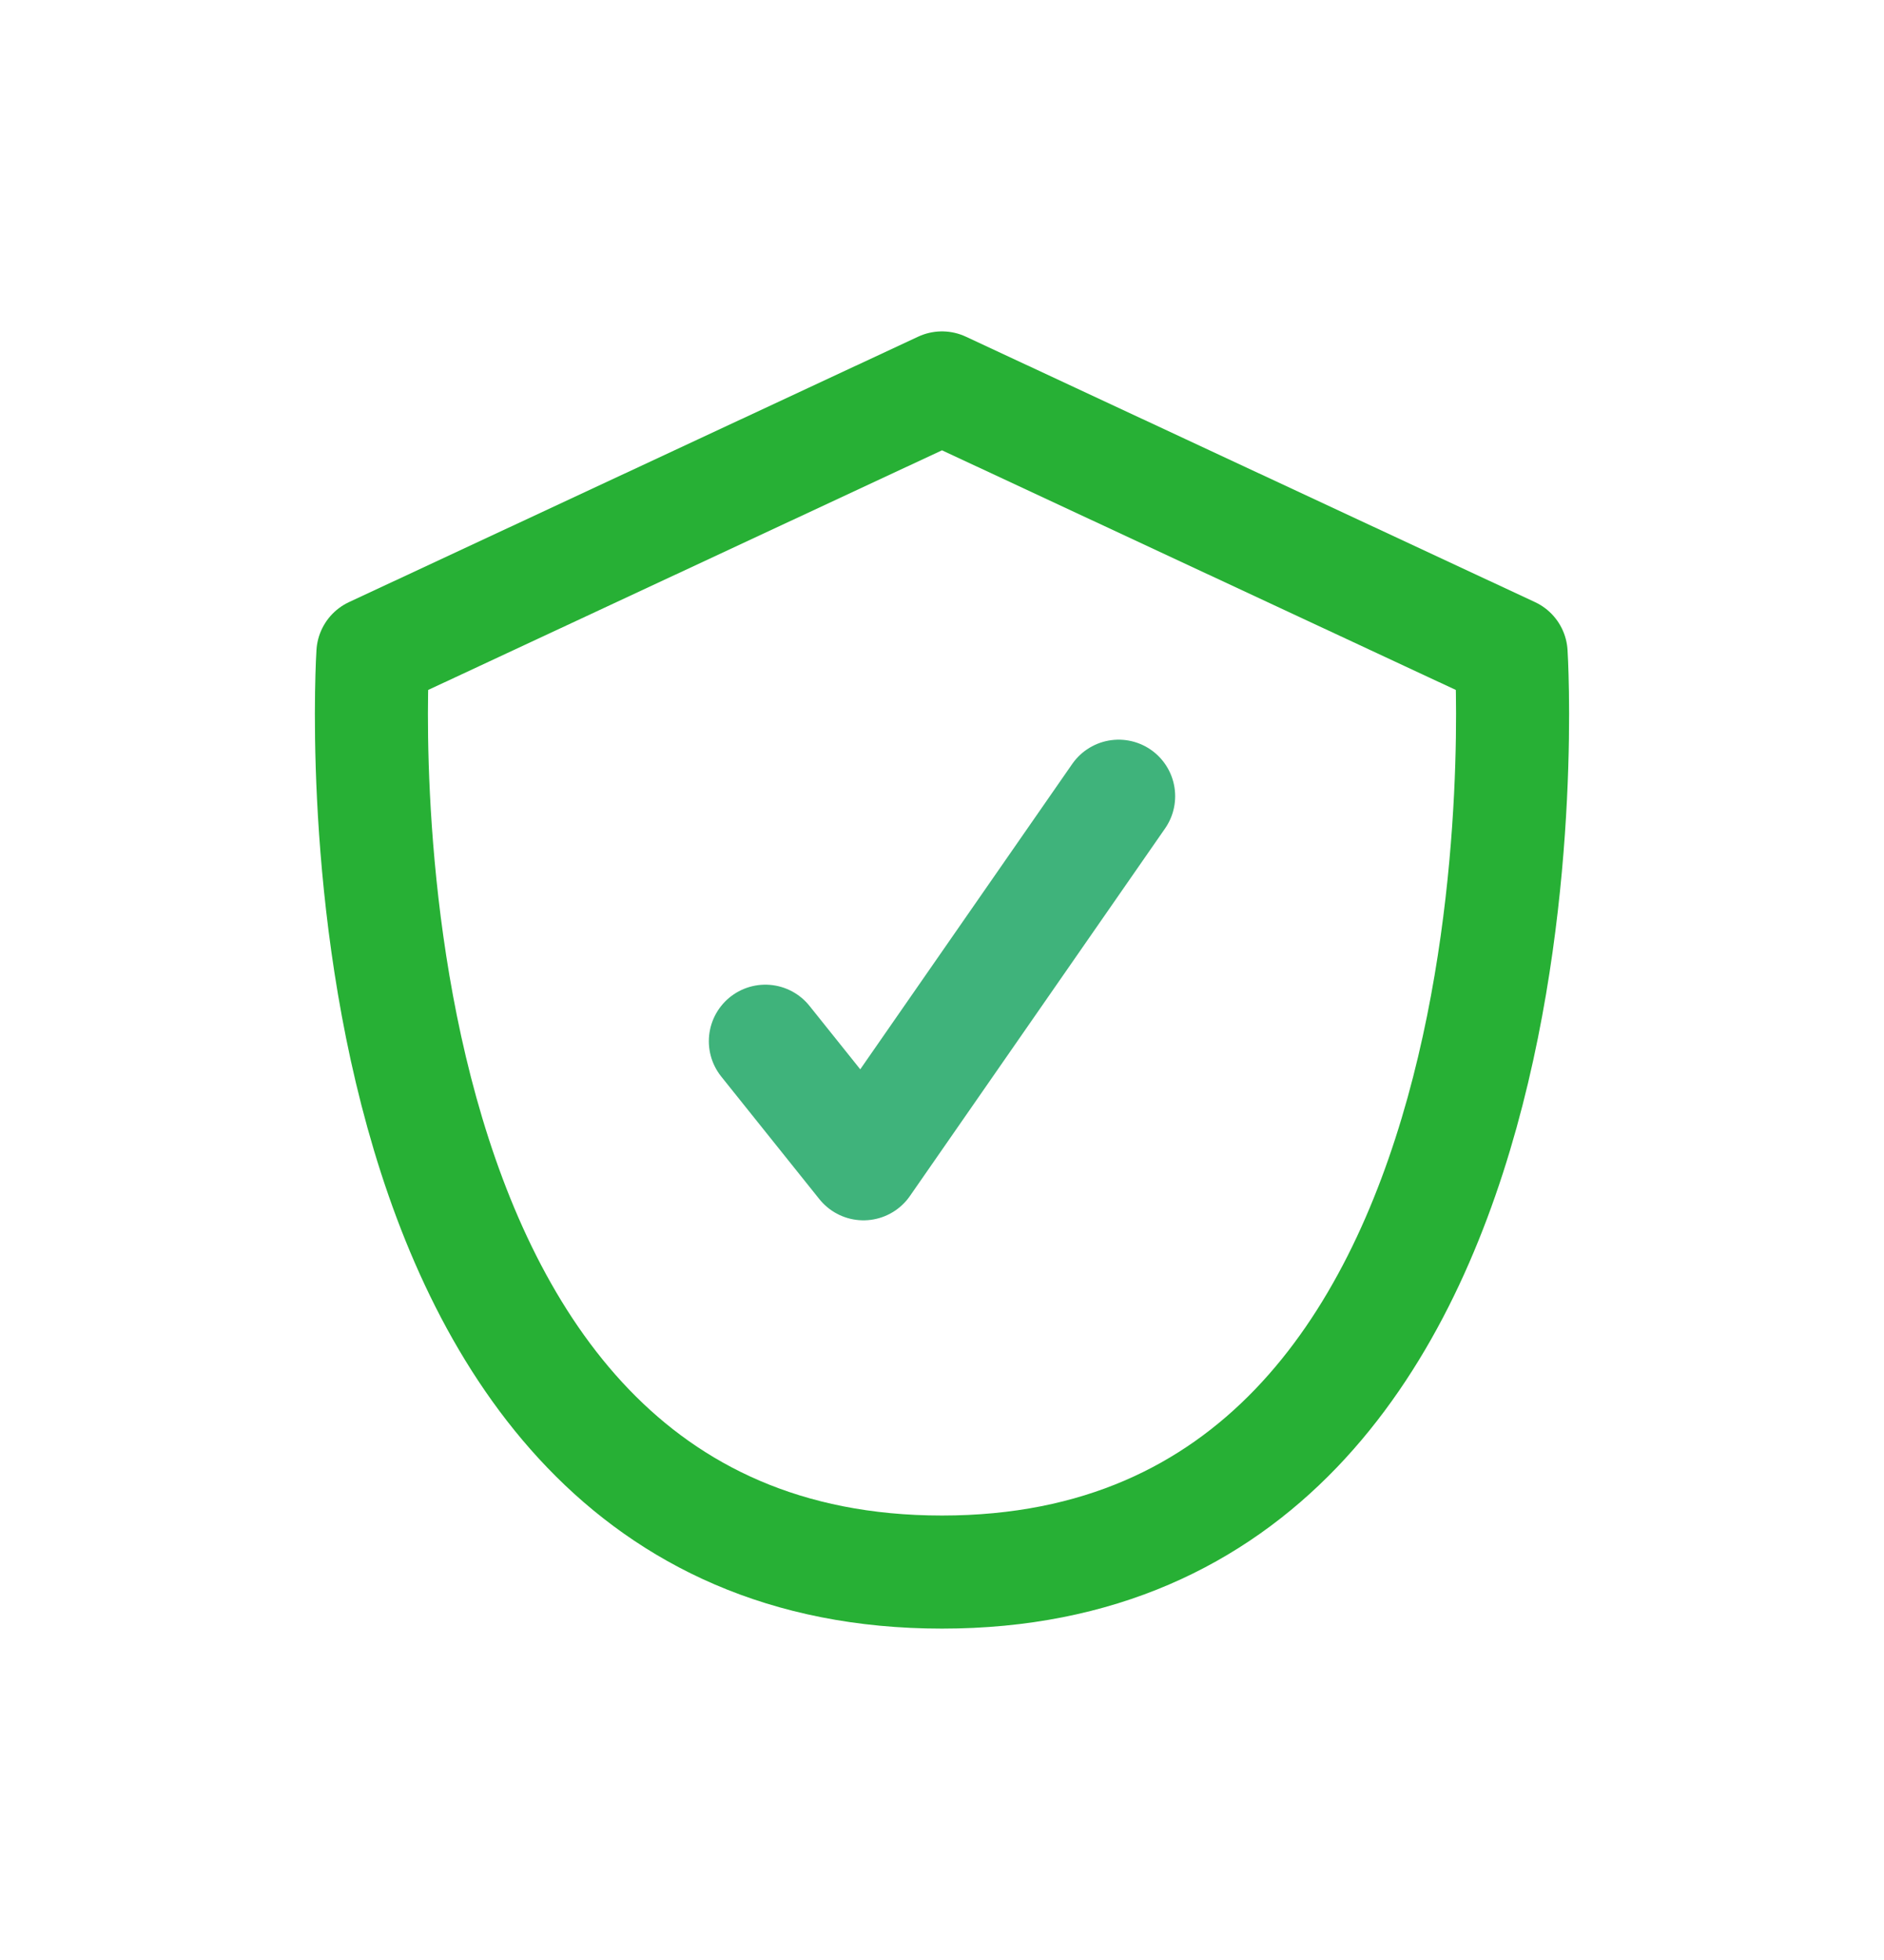 <svg width="25" height="26" viewBox="0 0 25 26" fill="none" xmlns="http://www.w3.org/2000/svg">
<path d="M12.5 5.146L4.948 8.667C4.948 8.667 4.166 20.854 12.5 20.854C20.833 20.854 20.052 8.667 20.052 8.667L12.5 5.146Z" stroke="#27B035" stroke-width="1.5" stroke-linecap="round" stroke-linejoin="round"/>
<path d="M10.156 13.812L11.458 15.438L14.844 10.562" stroke="#3FB37B" stroke-width="1.5" stroke-linecap="round" stroke-linejoin="round"/>
</svg>
